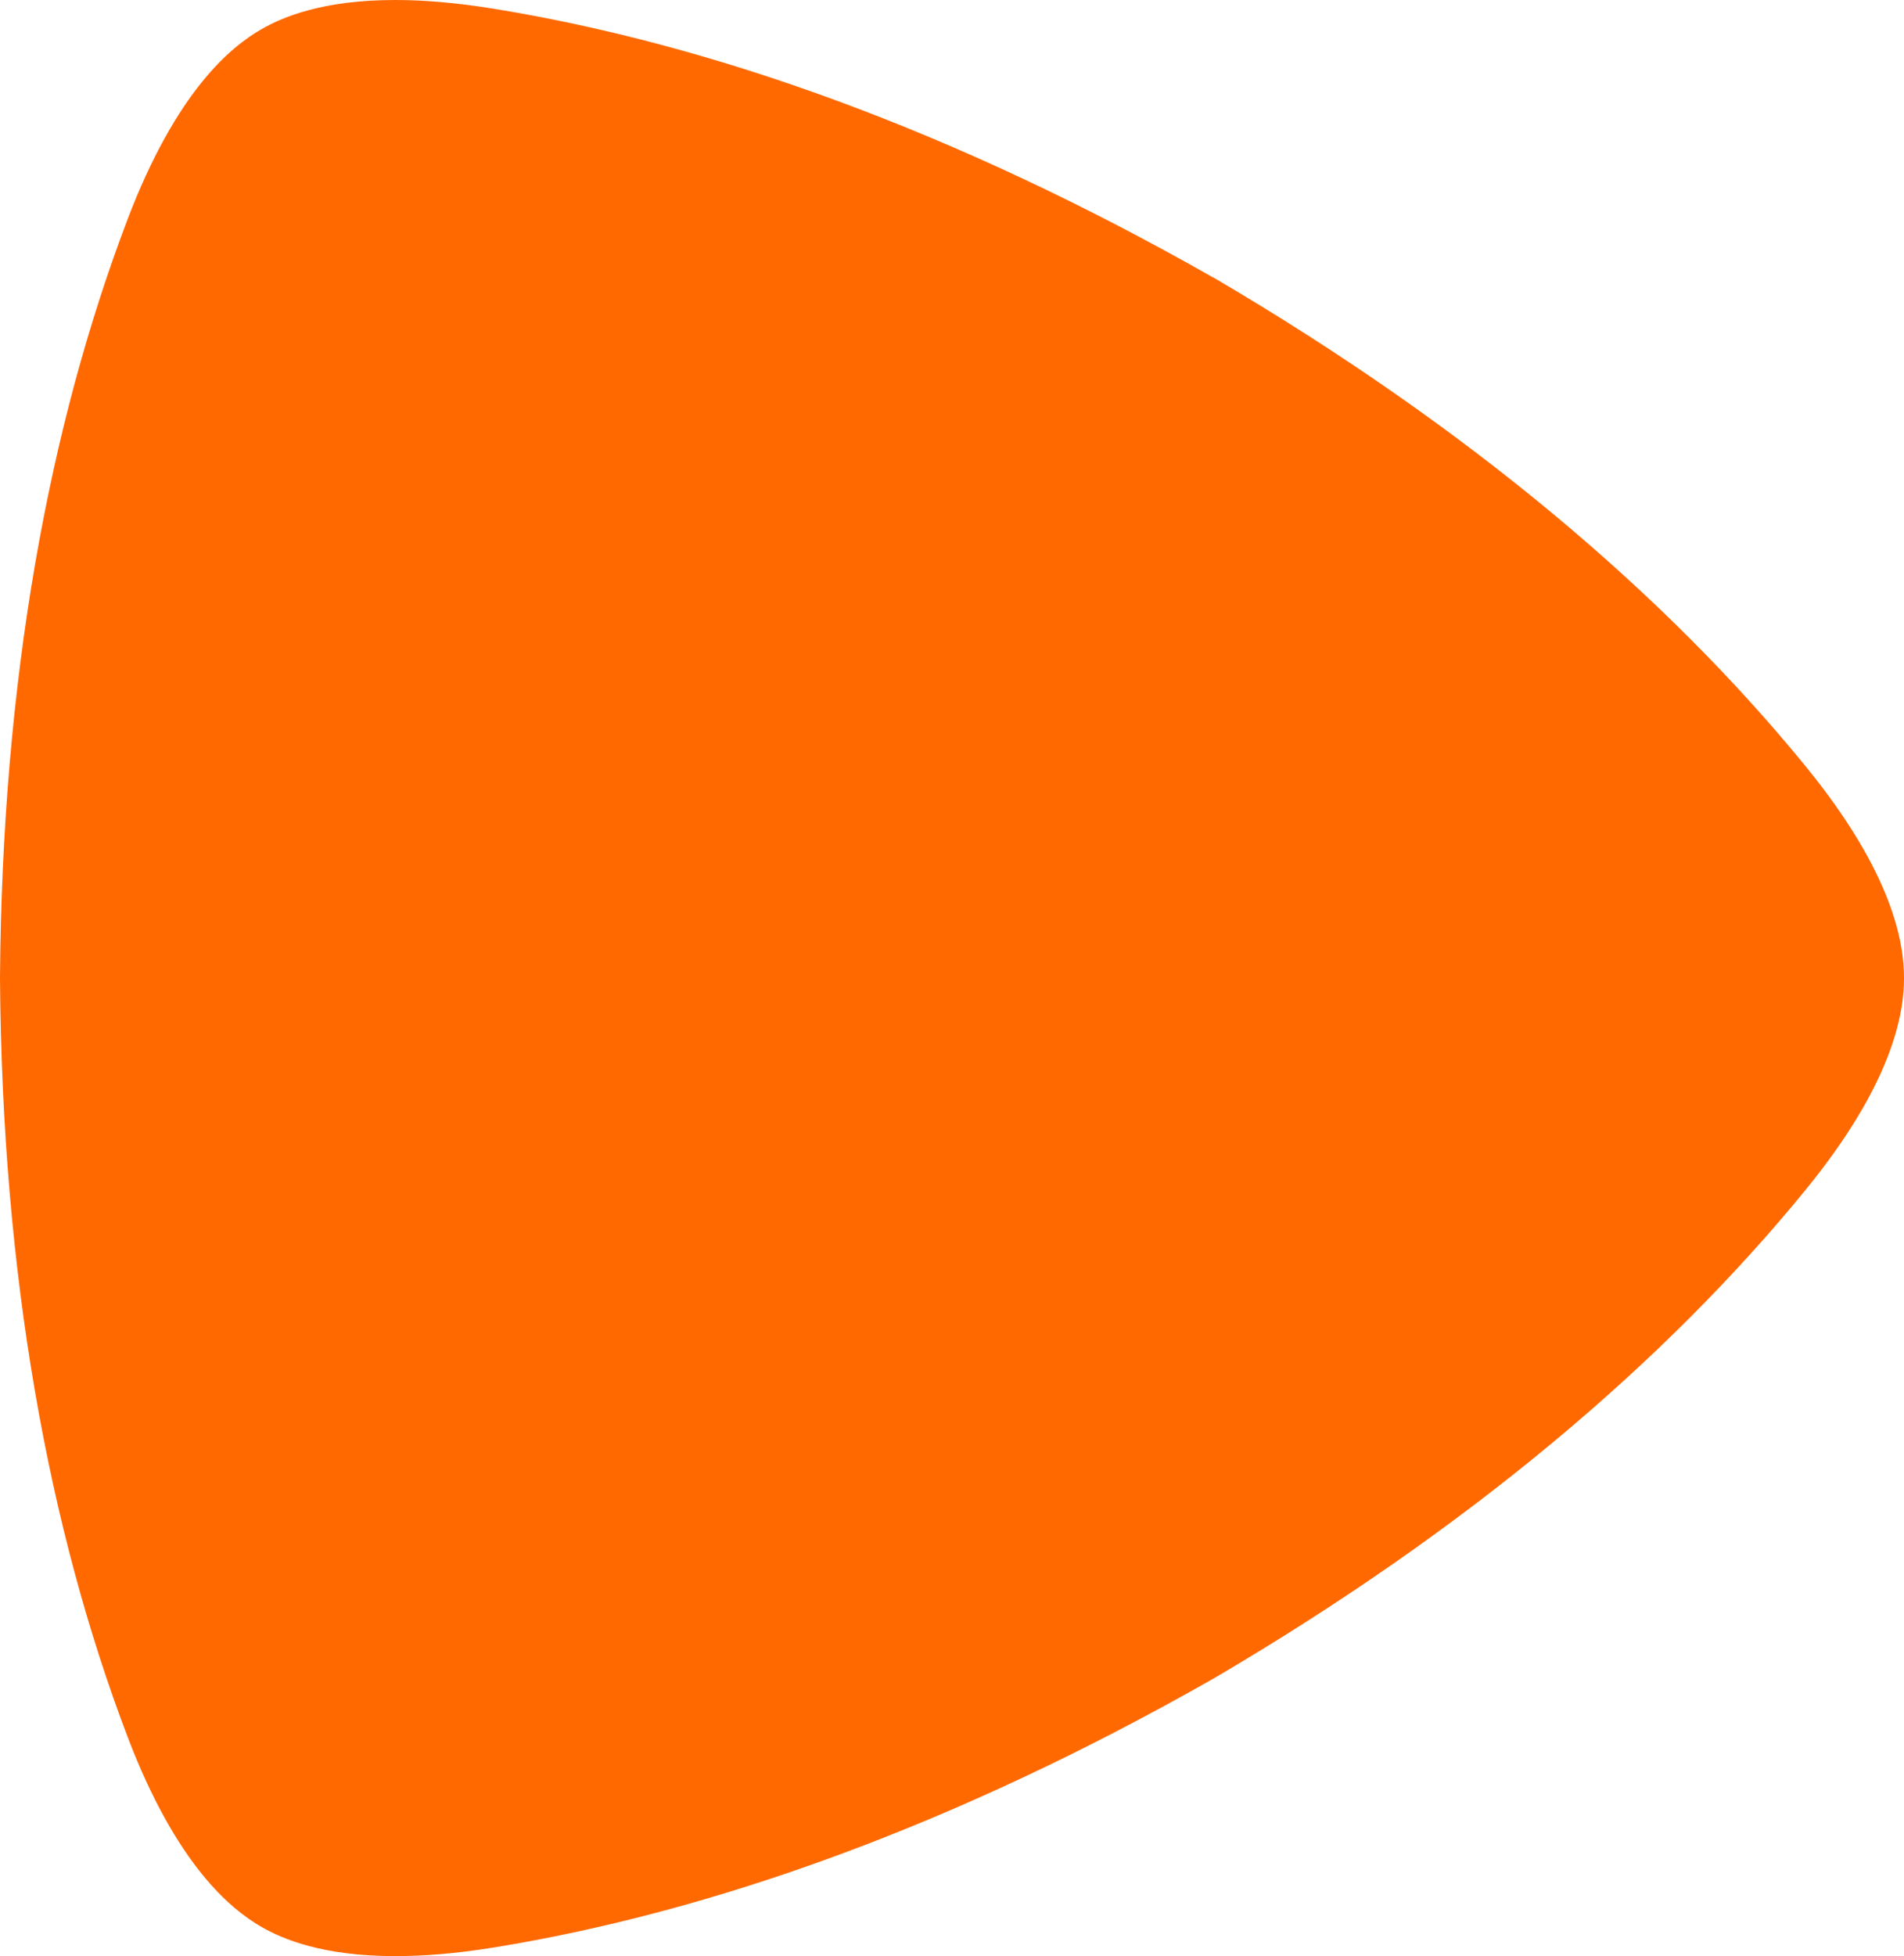<svg viewBox="0 0 1596.9 1639.8" xmlns="http://www.w3.org/2000/svg">
	<path fill="#ff6900" d="m331.5 1639.8c-60.7 0-94.4-14.2-112.4-24.6-24.9-14.4-70.9-51-112.2-159.5-66.1-173.7-105.1-385.9-106.9-635.3v-.9c1.8-249.5 40.8-461.6 106.9-635.4 41.3-108.5 87.3-145.2 112.2-159.5 18-10.4 51.7-24.6 112.4-24.6 23.1 0 50.2 2.1 81.8 7.2 183.6 29.7 387 102 603.8 225.2l.9.4c215.1 126.2 379.4 266.1 496.9 410.2 73.3 90 82 148.1 82 176.9s-8.7 86.9-82 176.9c-117.5 144.1-281.8 284-496.9 410.2l-.9.5c-216.8 123.2-420.2 195.5-603.8 225.2-31.6 5.1-58.6 7.1-81.8 7.1z"/>
</svg>